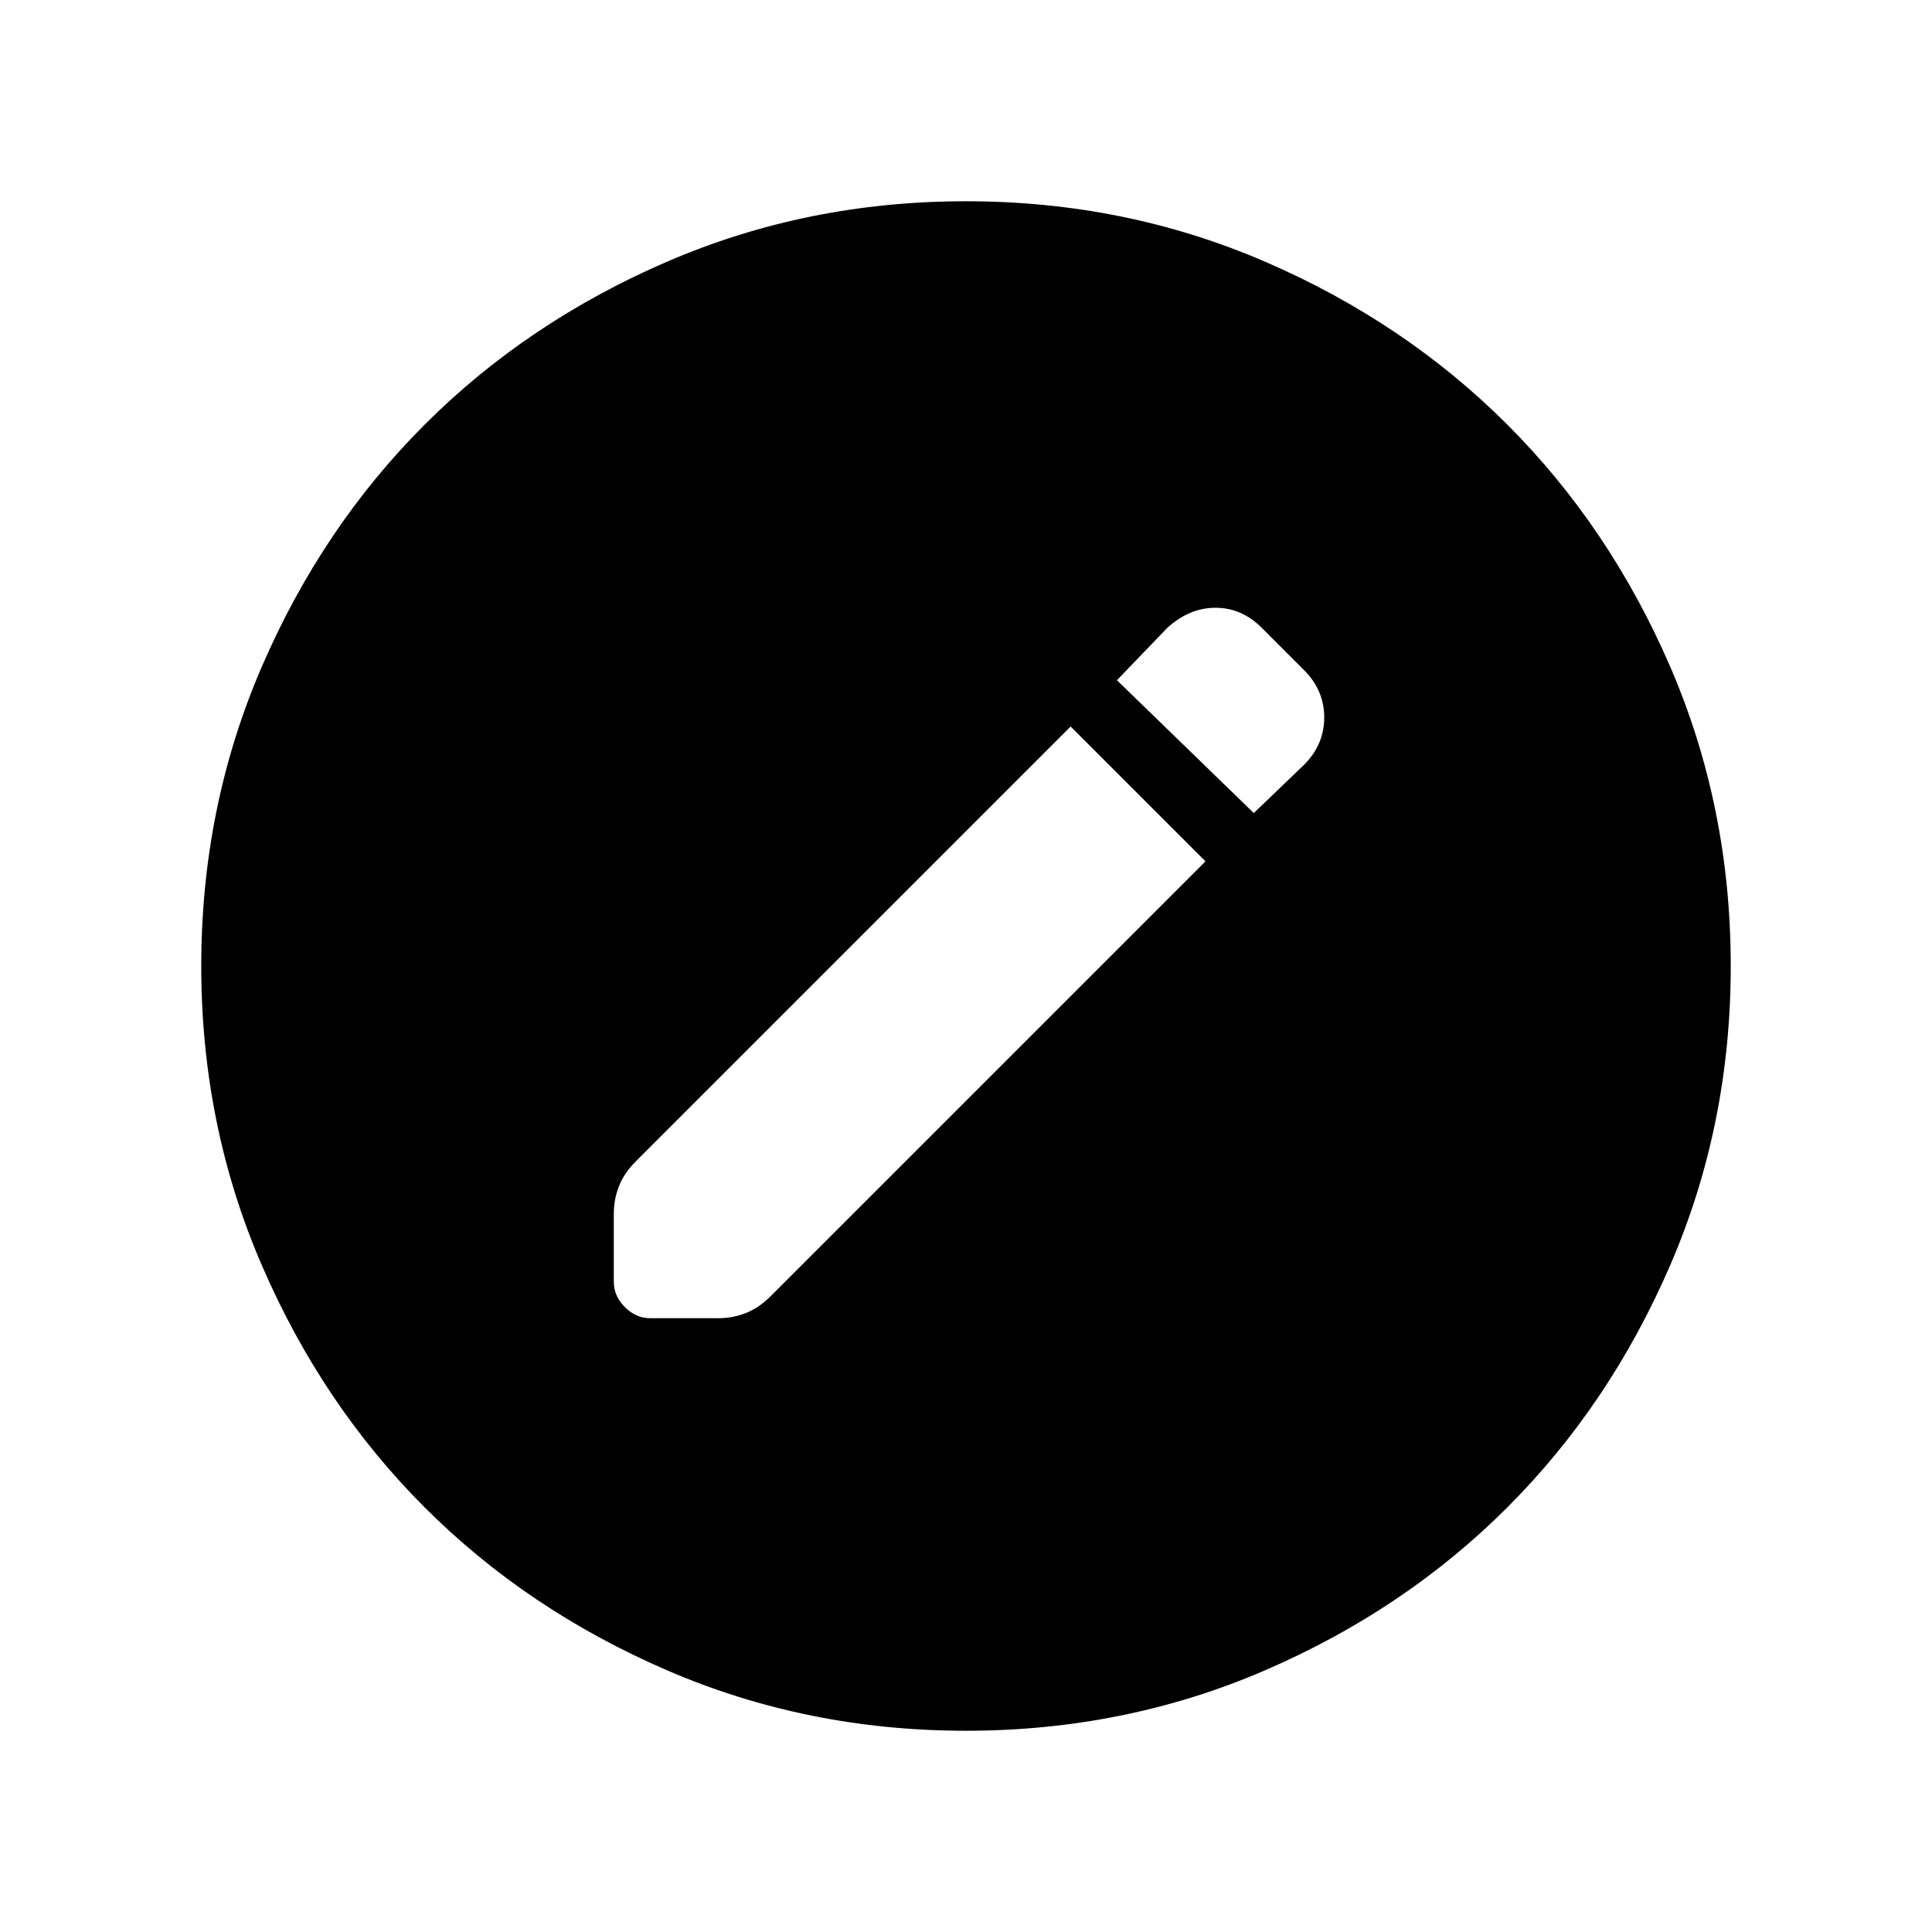 <svg xmlns="http://www.w3.org/2000/svg" height="24" width="24"><path d="M14.975 10.7 13.3 9.025l-5.4 5.4q-.15.15-.212.313-.063.162-.063.337v.85q0 .175.138.313.137.137.312.137h.85q.175 0 .337-.063.163-.062.313-.212Zm.6-.6.625-.6q.25-.25.25-.588 0-.337-.25-.587l-.525-.525q-.25-.25-.575-.25-.325 0-.6.25l-.625.65ZM12 21.5q-1.975 0-3.712-.75Q6.55 20 5.275 18.725T3.25 15.712Q2.5 13.975 2.5 12t.75-3.713Q4 6.55 5.275 5.275T8.288 3.25Q10.025 2.5 12 2.5t3.713.75q1.737.75 3.012 2.025t2.025 3.012q.75 1.738.75 3.713t-.75 3.712q-.75 1.738-2.025 3.013t-3.012 2.025q-1.738.75-3.713.75Z"/></svg>